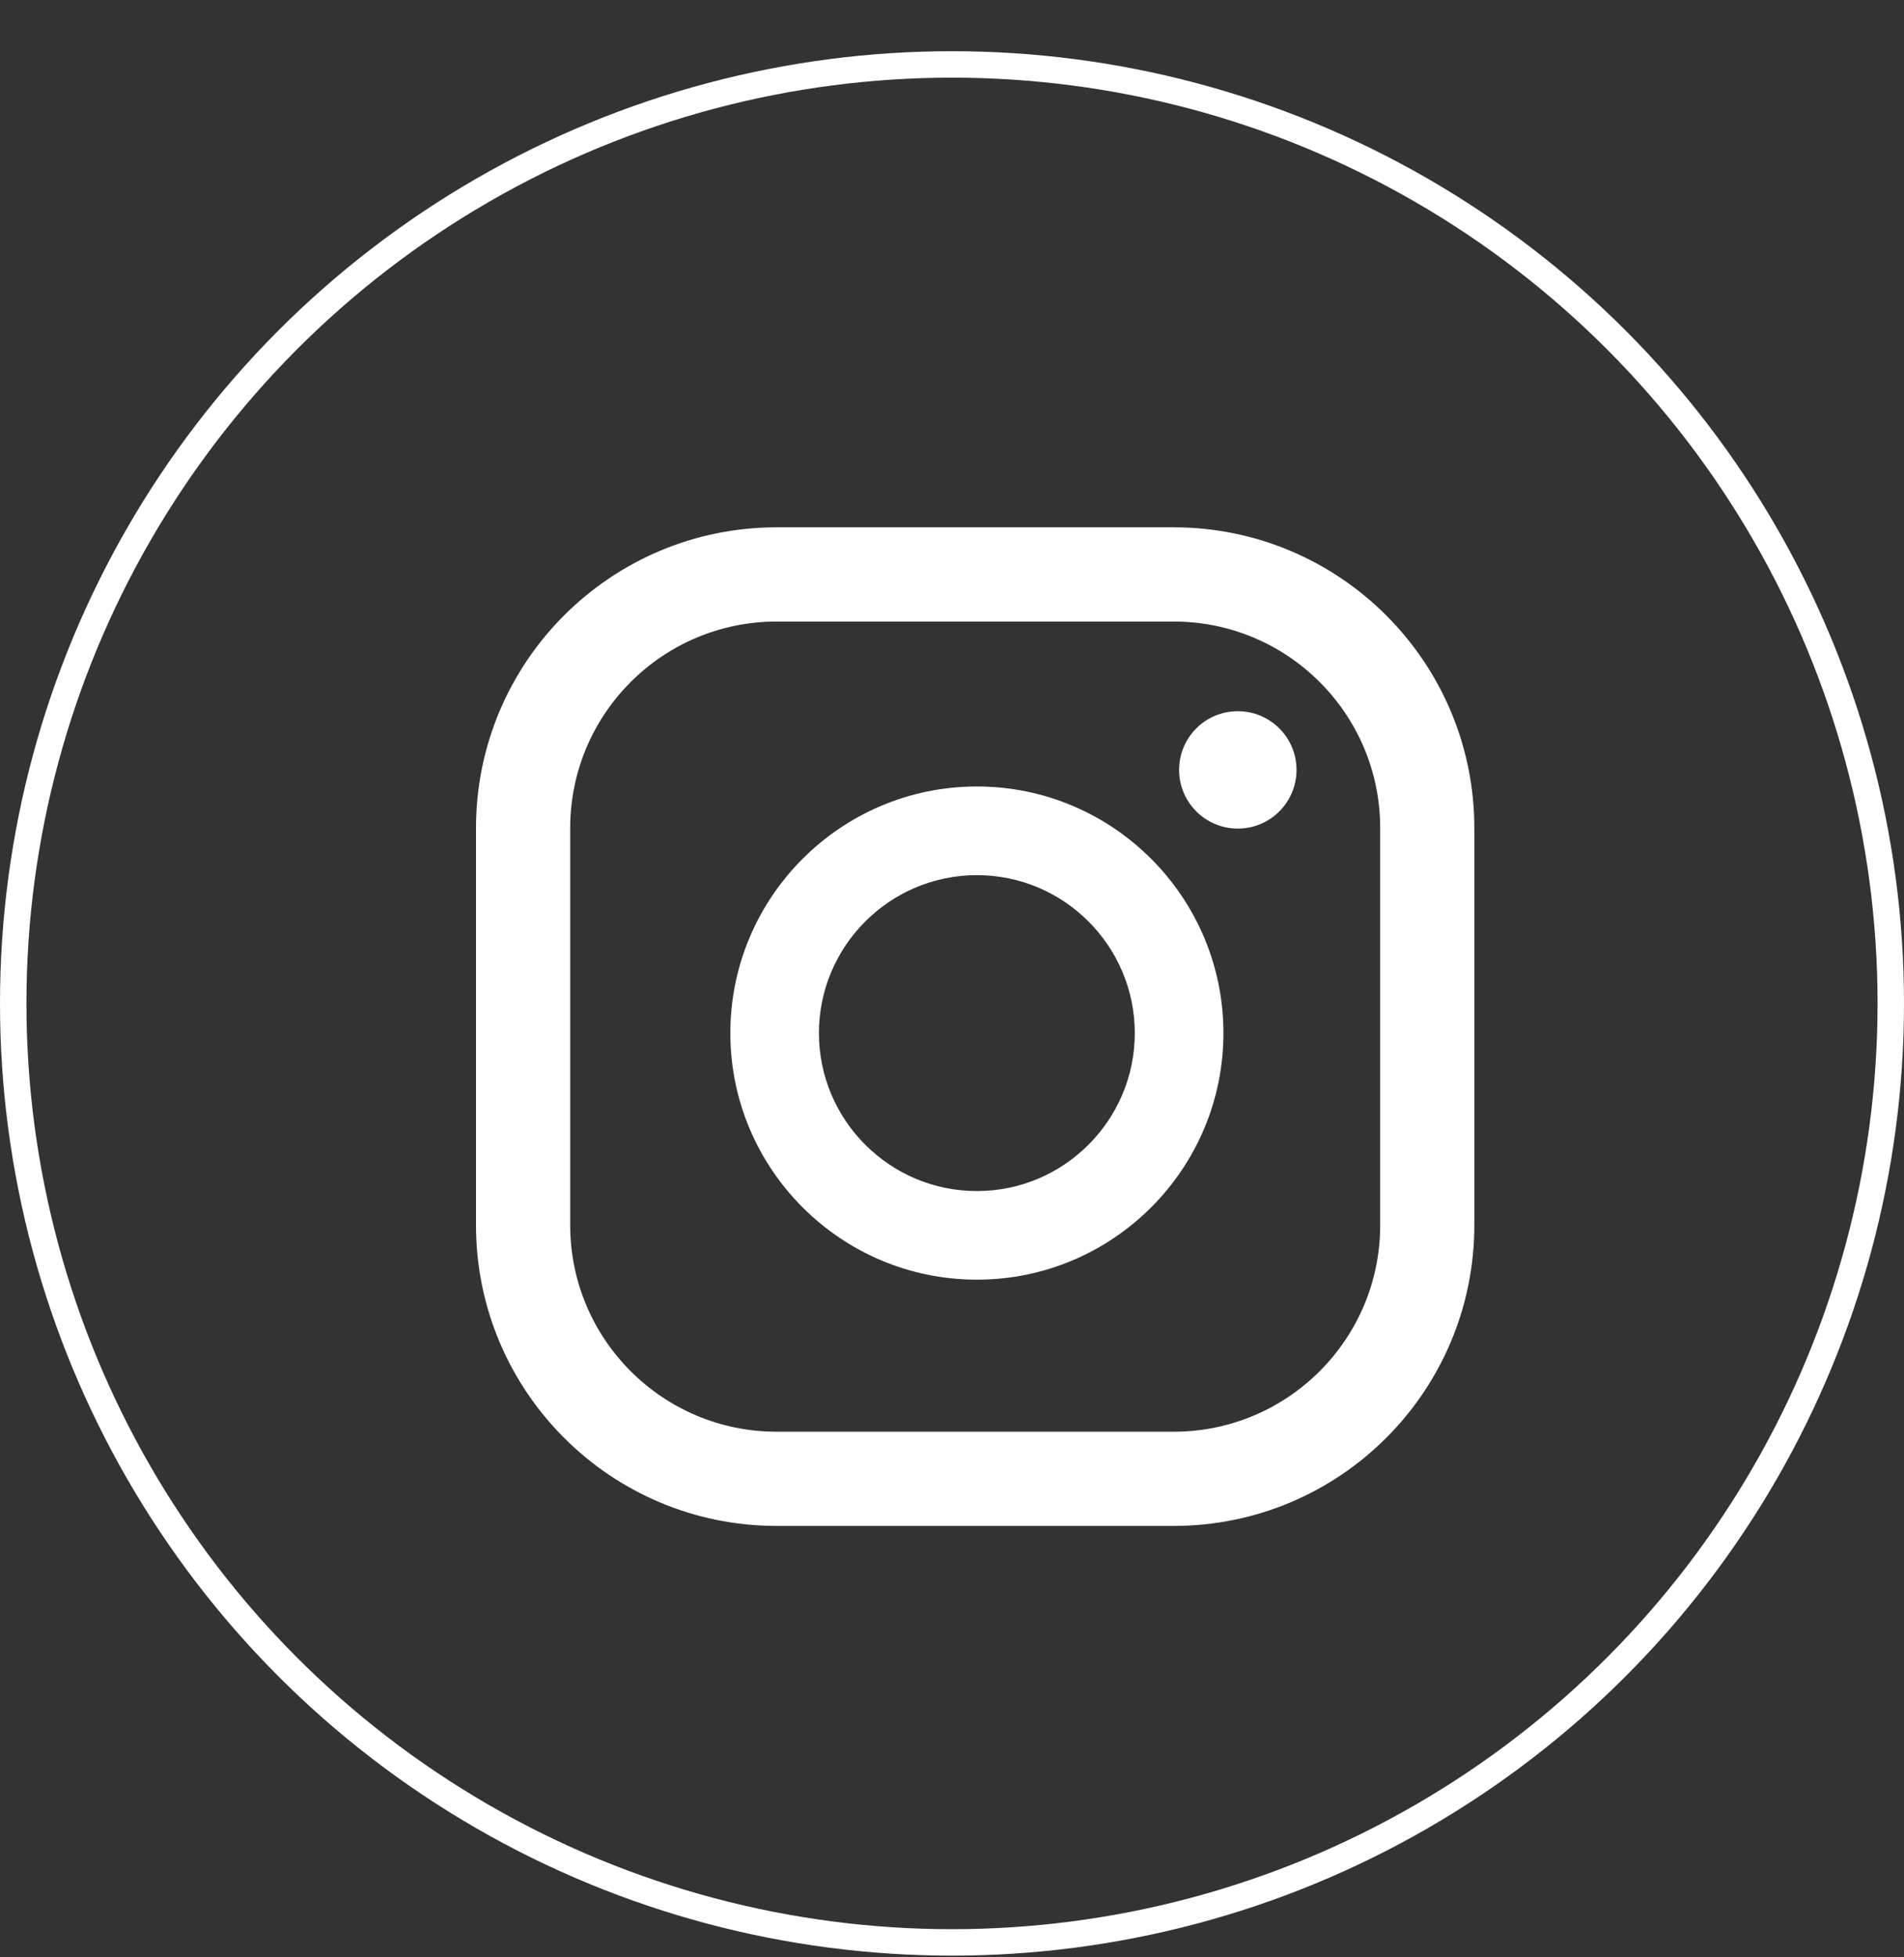 <svg width="36" height="37" viewBox="0 0 36 37" fill="none" xmlns="http://www.w3.org/2000/svg">
<rect x="0" y="0" width="36" height="37" fill="#333333" stroke="none"/>
<circle cx="18" cy="18.968" r="17.75" stroke="white" stroke-width="0.5"/>
<path d="M26.096 23.159C26.096 25.316 24.347 27.064 22.19 27.064H14.686C12.529 27.064 10.781 25.316 10.781 23.159V15.654C10.781 13.497 12.529 11.749 14.686 11.749H22.19C24.347 11.749 26.096 13.497 26.096 15.654V23.159ZM27.876 15.654C27.876 12.514 25.331 9.968 22.19 9.968H14.686C11.545 9.968 9 12.514 9 15.654V23.159C9 26.299 11.545 28.845 14.686 28.845H22.19C25.331 28.845 27.876 26.299 27.876 23.159V15.654ZM18.471 22.515C16.824 22.515 15.484 21.175 15.484 19.529C15.484 17.883 16.824 16.543 18.471 16.543C20.117 16.543 21.456 17.883 21.456 19.529C21.456 21.175 20.117 22.515 18.471 22.515ZM18.471 14.867C15.9 14.867 13.809 16.958 13.809 19.529C13.809 22.1 15.9 24.19 18.471 24.19C21.041 24.19 23.132 22.1 23.132 19.529C23.132 16.958 21.041 14.867 18.471 14.867ZM23.404 13.444C22.791 13.444 22.294 13.94 22.294 14.553C22.294 15.167 22.791 15.663 23.404 15.663C24.017 15.663 24.514 15.167 24.514 14.553C24.514 13.94 24.017 13.444 23.404 13.444Z" fill="white"/>
</svg>
